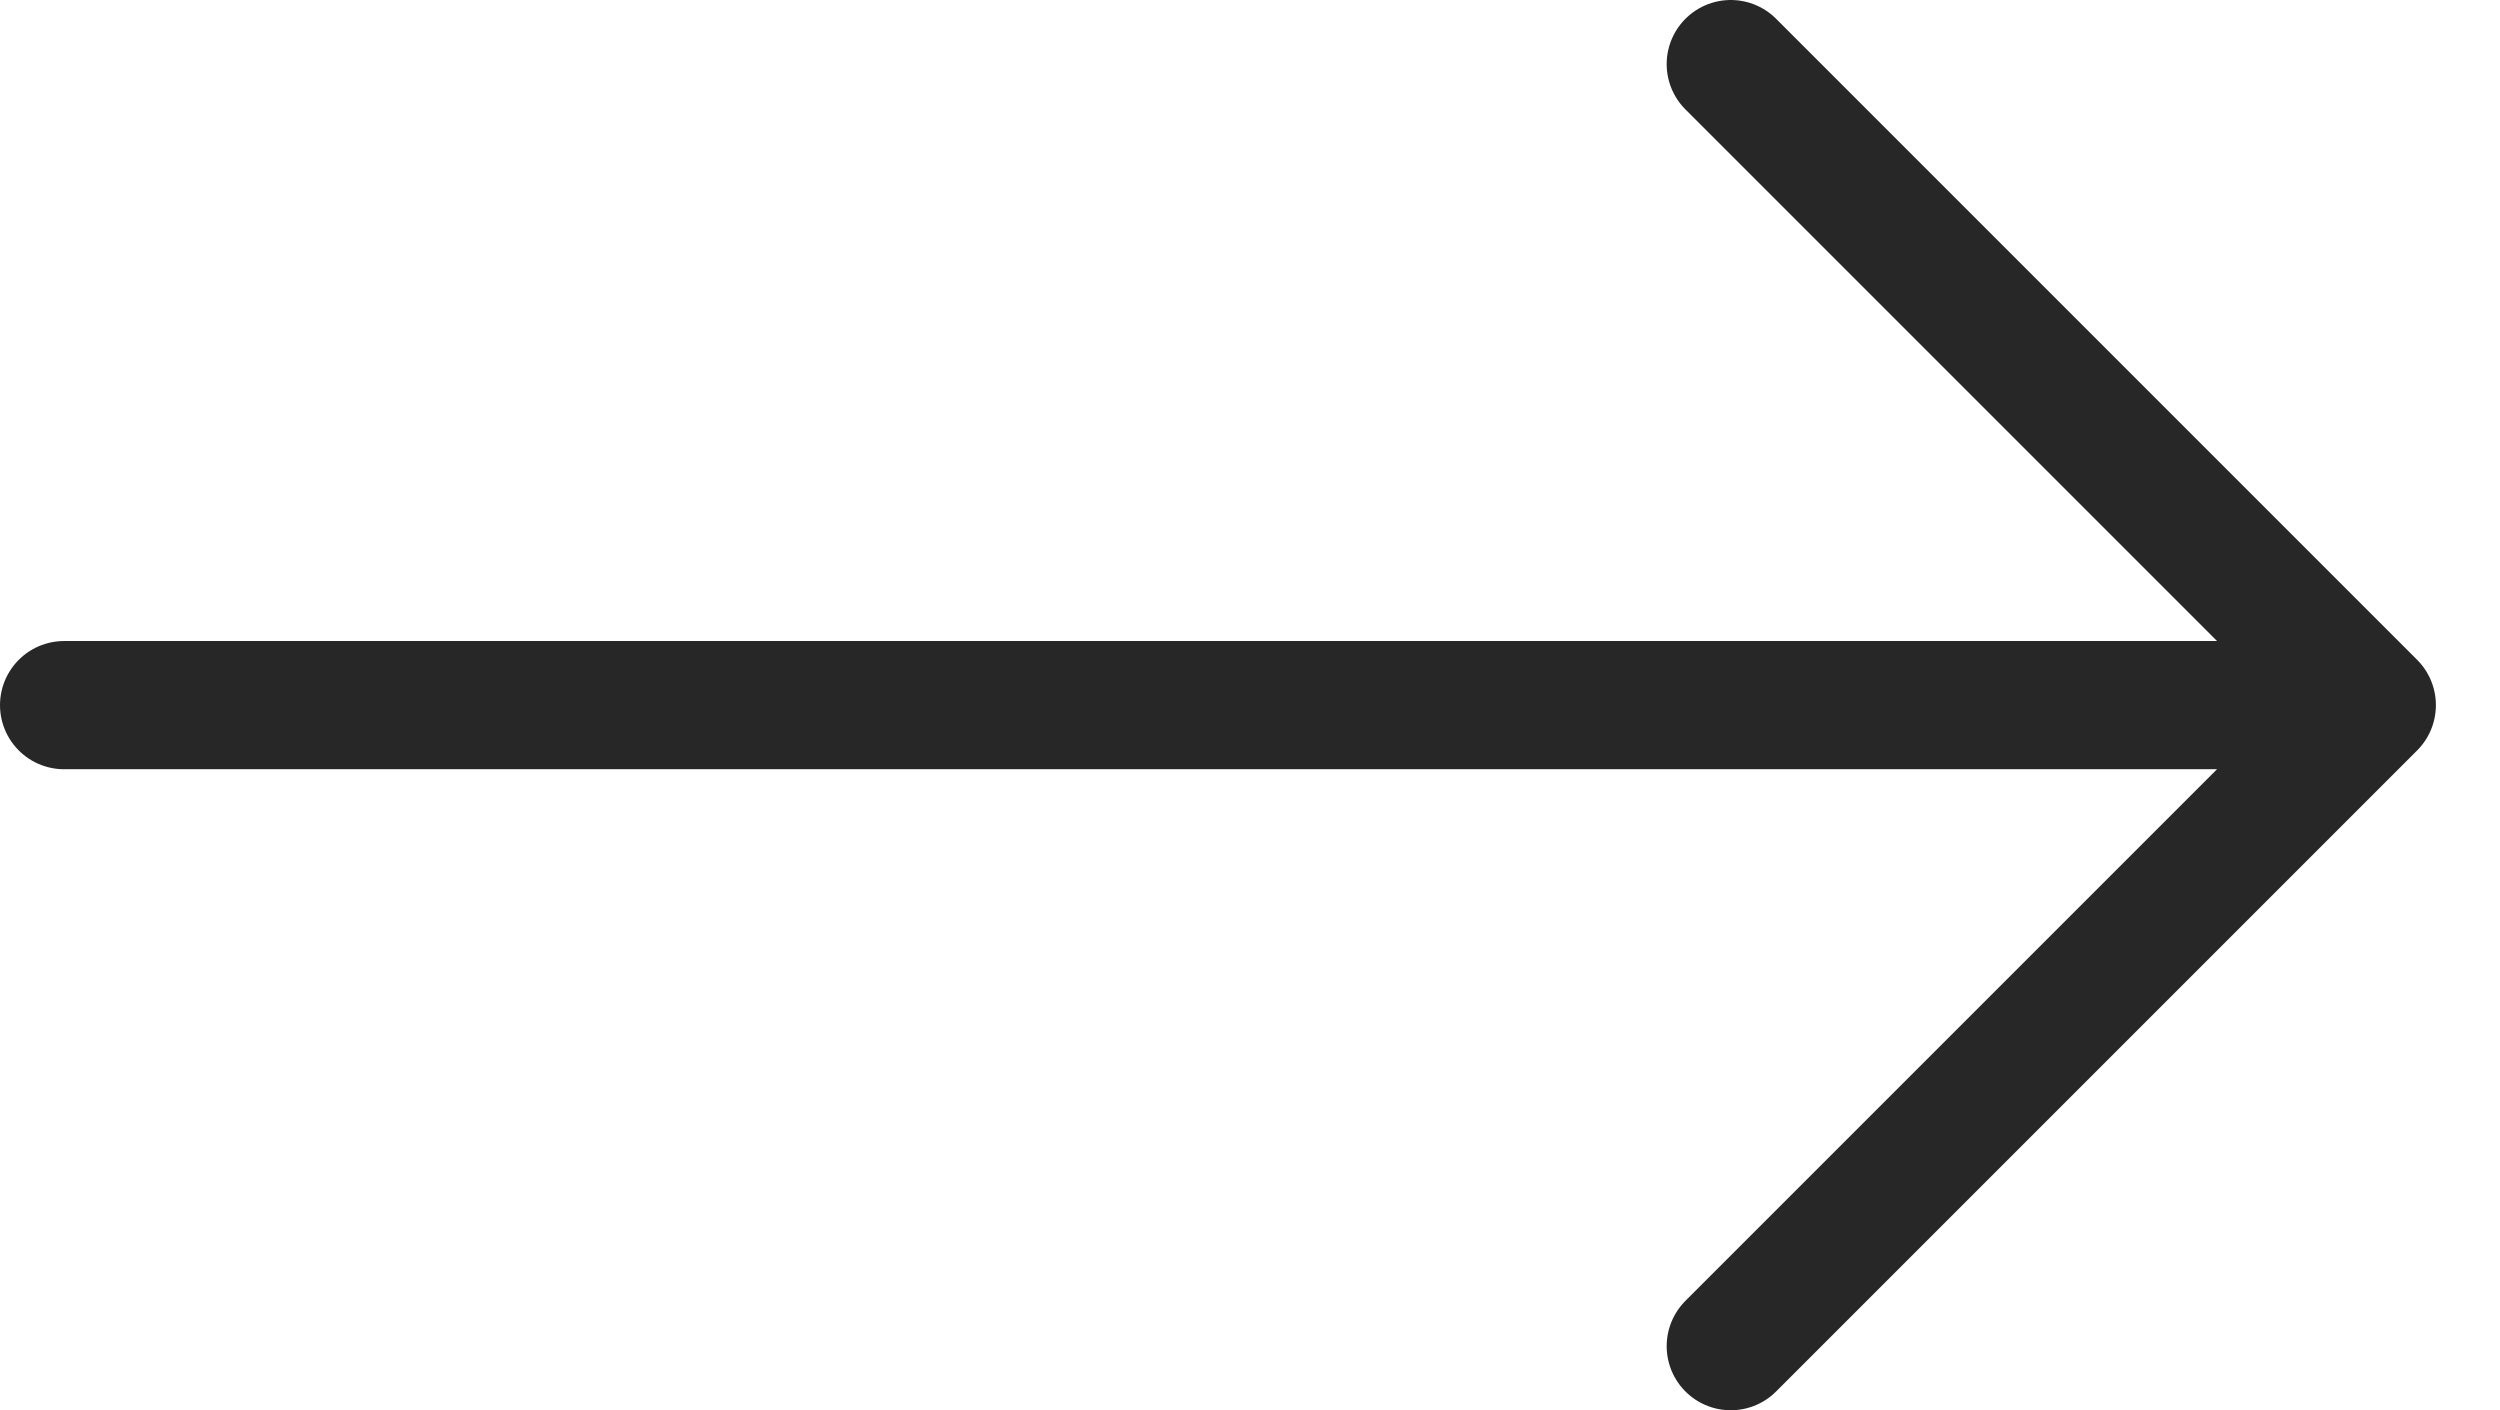 <svg width="39" height="22" viewBox="0 0 39 22" fill="none" xmlns="http://www.w3.org/2000/svg">
<path d="M27 1L37 11M37 11L27 21M37 11H1" stroke="#272727" stroke-width="2" stroke-linecap="round"/>
</svg>
